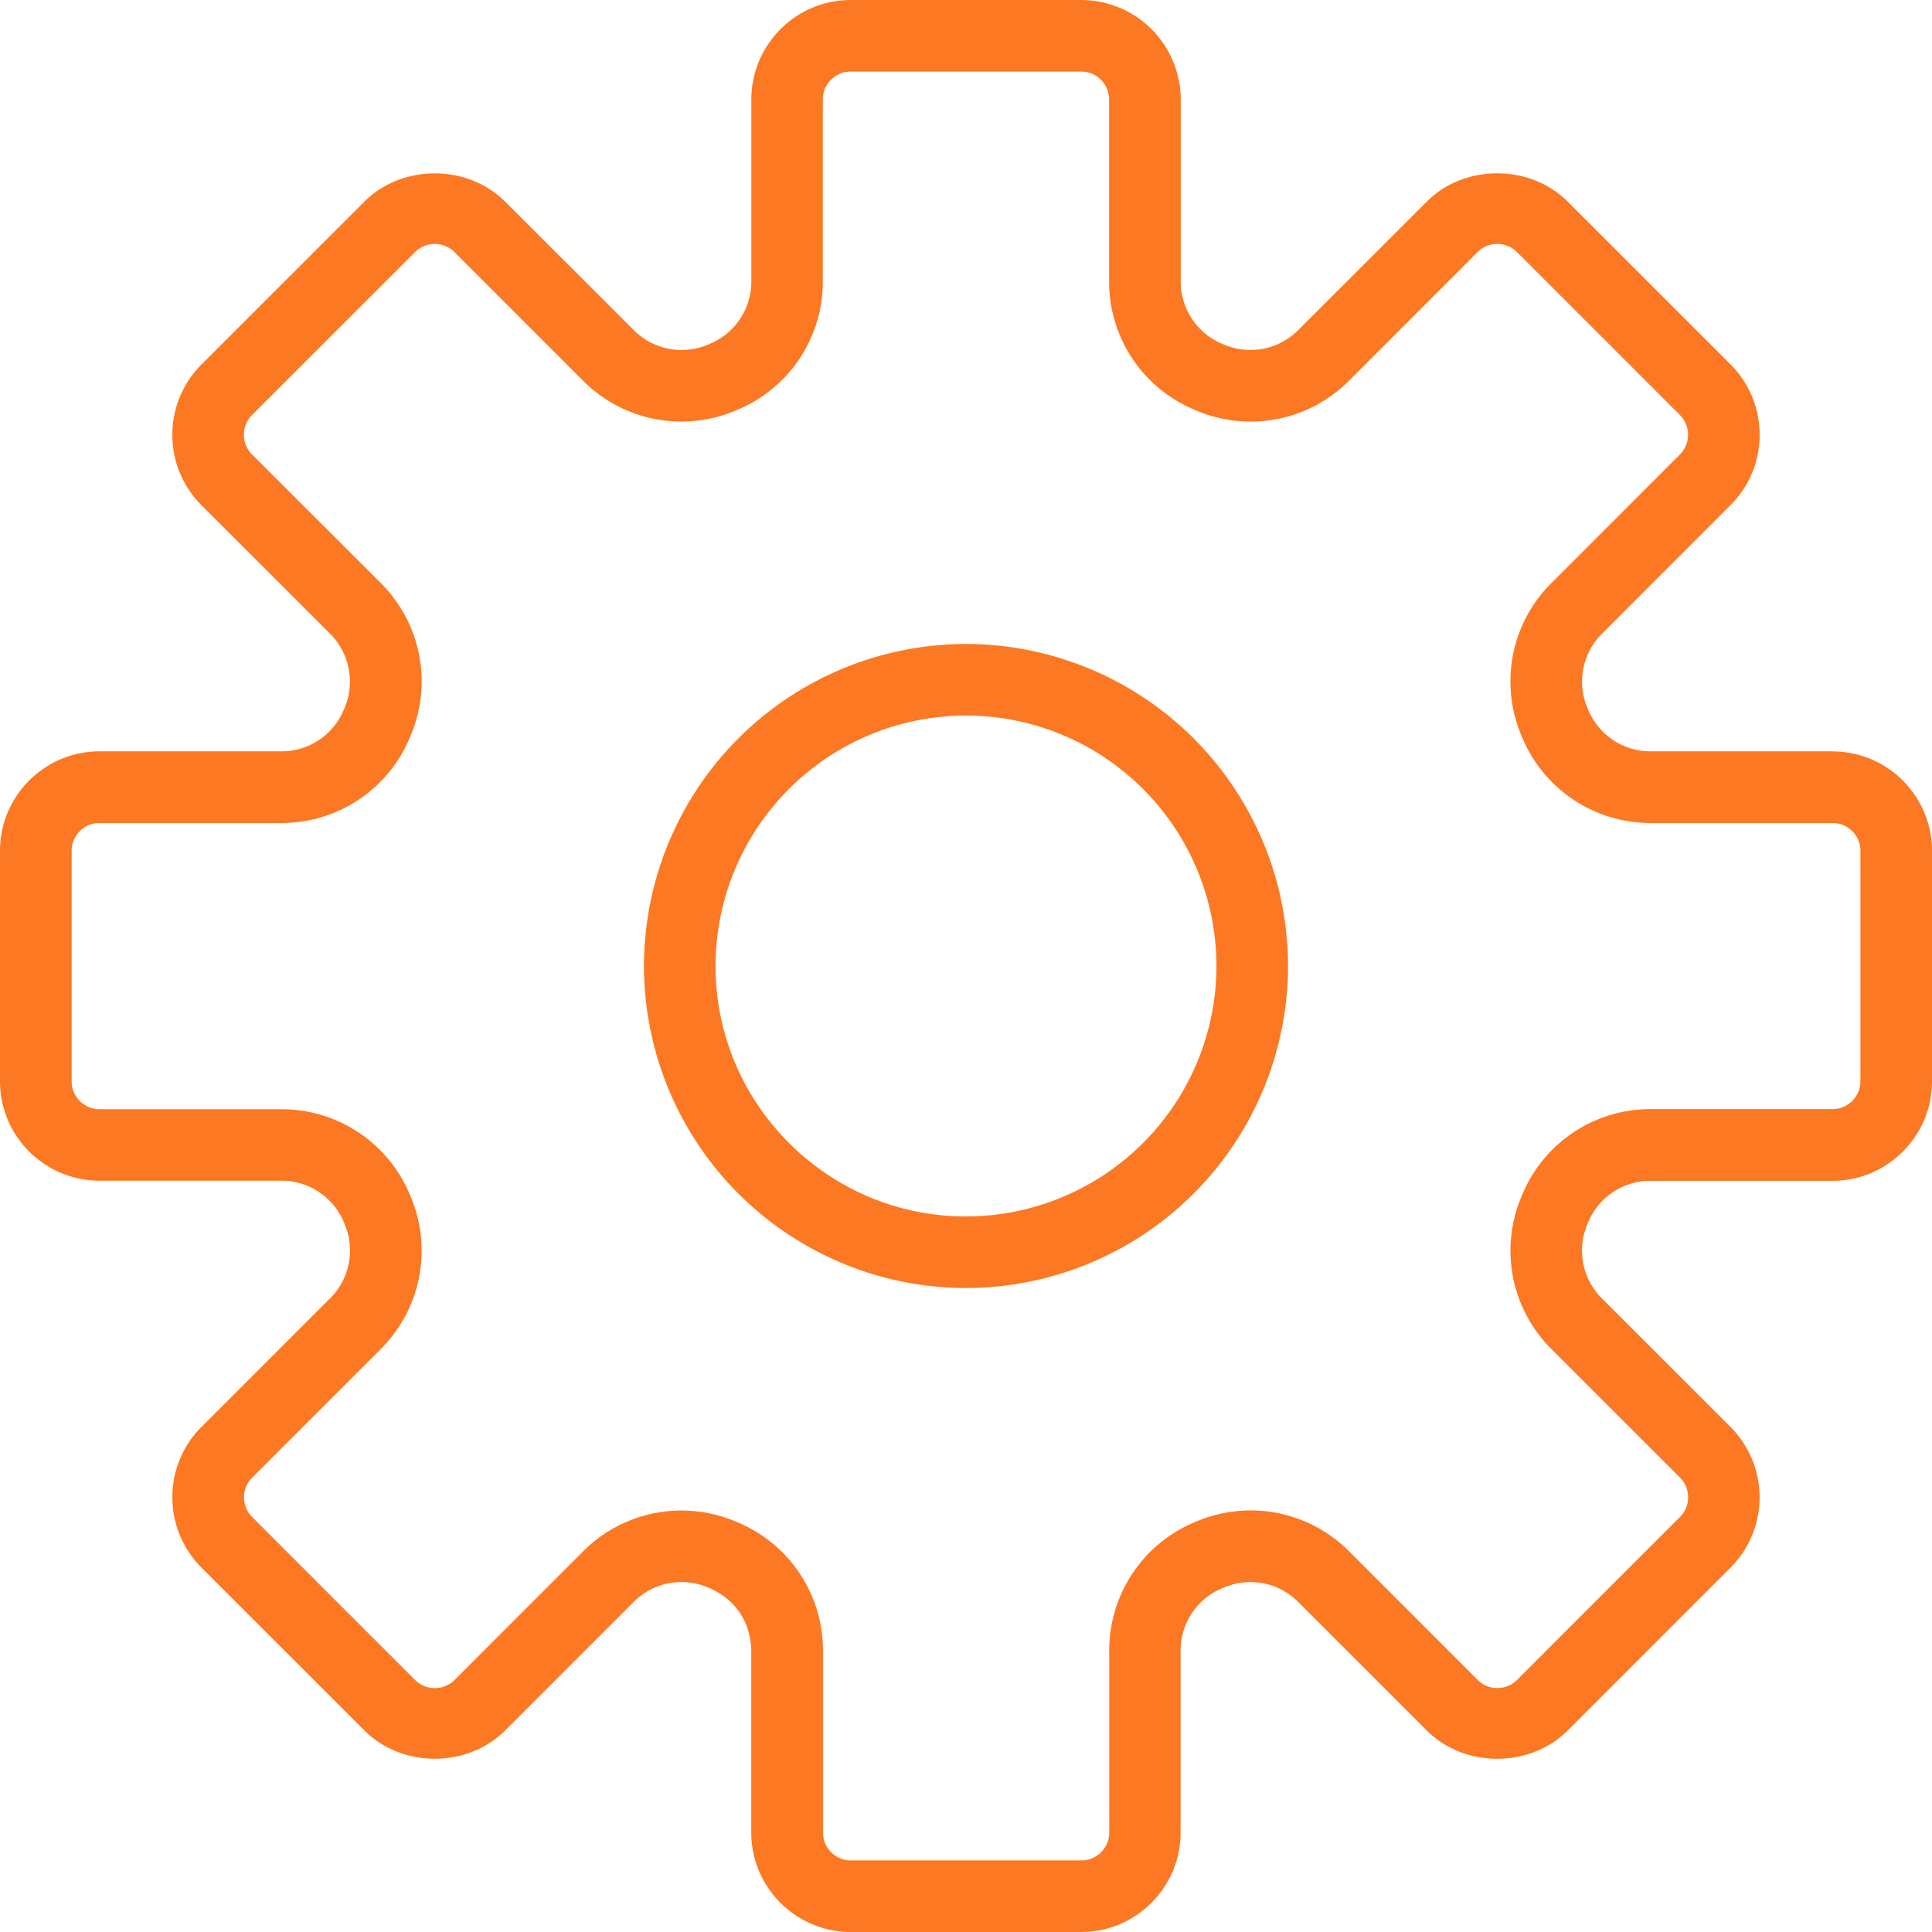 <svg width="28" height="28" viewBox="0 0 28 28" fill="none" xmlns="http://www.w3.org/2000/svg"><path d="M26.558 10.889H23.94a.978.978 0 0 1-.93-.62.978.978 0 0 1 .219-1.097L25.08 7.32c.272-.272.422-.634.422-1.019 0-.385-.15-.747-.422-1.02l-2.361-2.36c-.545-.545-1.494-.546-2.04 0l-1.851 1.85a.978.978 0 0 1-1.096.22.978.978 0 0 1-.62-.93v-2.62A1.445 1.445 0 0 0 15.67 0h-3.34c-.794 0-1.441.647-1.441 1.441v2.62a.978.978 0 0 1-.62.93.977.977 0 0 1-1.097-.22L7.32 2.922c-.545-.546-1.494-.545-2.039 0l-2.36 2.36a1.433 1.433 0 0 0-.423 1.02c0 .385.15.747.422 1.02l1.852 1.851a.98.98 0 0 1 .218 1.096.977.977 0 0 1-.929.62h-2.62C.647 10.889 0 11.537 0 12.33v3.34c0 .795.647 1.441 1.441 1.441h2.62a.98.98 0 0 1 .93.62.978.978 0 0 1-.219 1.097L2.92 20.68a1.433 1.433 0 0 0-.422 1.019c0 .385.15.747.422 1.02l2.361 2.36c.545.546 1.494.547 2.04 0l1.851-1.851a.978.978 0 0 1 1.096-.218c.39.161.62.508.62.929v2.62c0 .794.648 1.441 1.442 1.441h3.34c.794 0 1.44-.647 1.44-1.442V23.94a.98.98 0 0 1 .621-.93.977.977 0 0 1 1.096.219l1.852 1.852c.546.545 1.495.544 2.04 0l2.36-2.361c.272-.272.422-.635.422-1.02s-.15-.747-.422-1.02l-1.852-1.851a.98.98 0 0 1-.218-1.096.978.978 0 0 1 .93-.62h2.62c.794 0 1.441-.647 1.441-1.442v-3.34c0-.794-.647-1.441-1.442-1.441zm.405 4.78a.405.405 0 0 1-.405.405H23.94a2.01 2.01 0 0 0-1.887 1.261 2.01 2.01 0 0 0 .442 2.227l1.852 1.851a.405.405 0 0 1 0 .573l-2.36 2.36a.405.405 0 0 1-.573 0l-1.851-1.852a2.012 2.012 0 0 0-2.227-.442 2.011 2.011 0 0 0-1.26 1.887v2.62a.405.405 0 0 1-.405.404h-3.34a.405.405 0 0 1-.404-.405V23.94a2.01 2.01 0 0 0-1.261-1.887 2.014 2.014 0 0 0-2.227.442l-1.851 1.852a.405.405 0 0 1-.573 0l-2.36-2.36a.405.405 0 0 1 0-.573l1.852-1.852a2.011 2.011 0 0 0 .442-2.226 2.011 2.011 0 0 0-1.887-1.26h-2.62a.405.405 0 0 1-.404-.405v-3.34c0-.223.182-.404.404-.404h2.62a2.01 2.01 0 0 0 1.887-1.261 2.01 2.01 0 0 0-.442-2.227L3.653 6.587a.405.405 0 0 1 0-.573l2.361-2.36a.405.405 0 0 1 .573 0l1.851 1.851a2.012 2.012 0 0 0 2.227.443 2.01 2.01 0 0 0 1.26-1.887v-2.62c0-.222.182-.404.405-.404h3.34c.223 0 .404.182.404.404v2.62a2.01 2.01 0 0 0 1.261 1.887 2.01 2.01 0 0 0 2.227-.442l1.851-1.852a.405.405 0 0 1 .573 0l2.36 2.36a.405.405 0 0 1 0 .573L22.494 8.44a2.011 2.011 0 0 0-.442 2.226 2.011 2.011 0 0 0 1.887 1.261h2.62c.223 0 .404.181.404.404v3.34z" fill="#FC7822"/><path d="M14 9.333A4.672 4.672 0 0 0 9.333 14 4.672 4.672 0 0 0 14 18.667 4.672 4.672 0 0 0 18.667 14 4.672 4.672 0 0 0 14 9.333zm0 8.297c-2 0-3.63-1.629-3.63-3.63A3.634 3.634 0 0 1 14 10.37 3.634 3.634 0 0 1 17.63 14 3.634 3.634 0 0 1 14 17.63z" fill="#FC7822"/></svg>